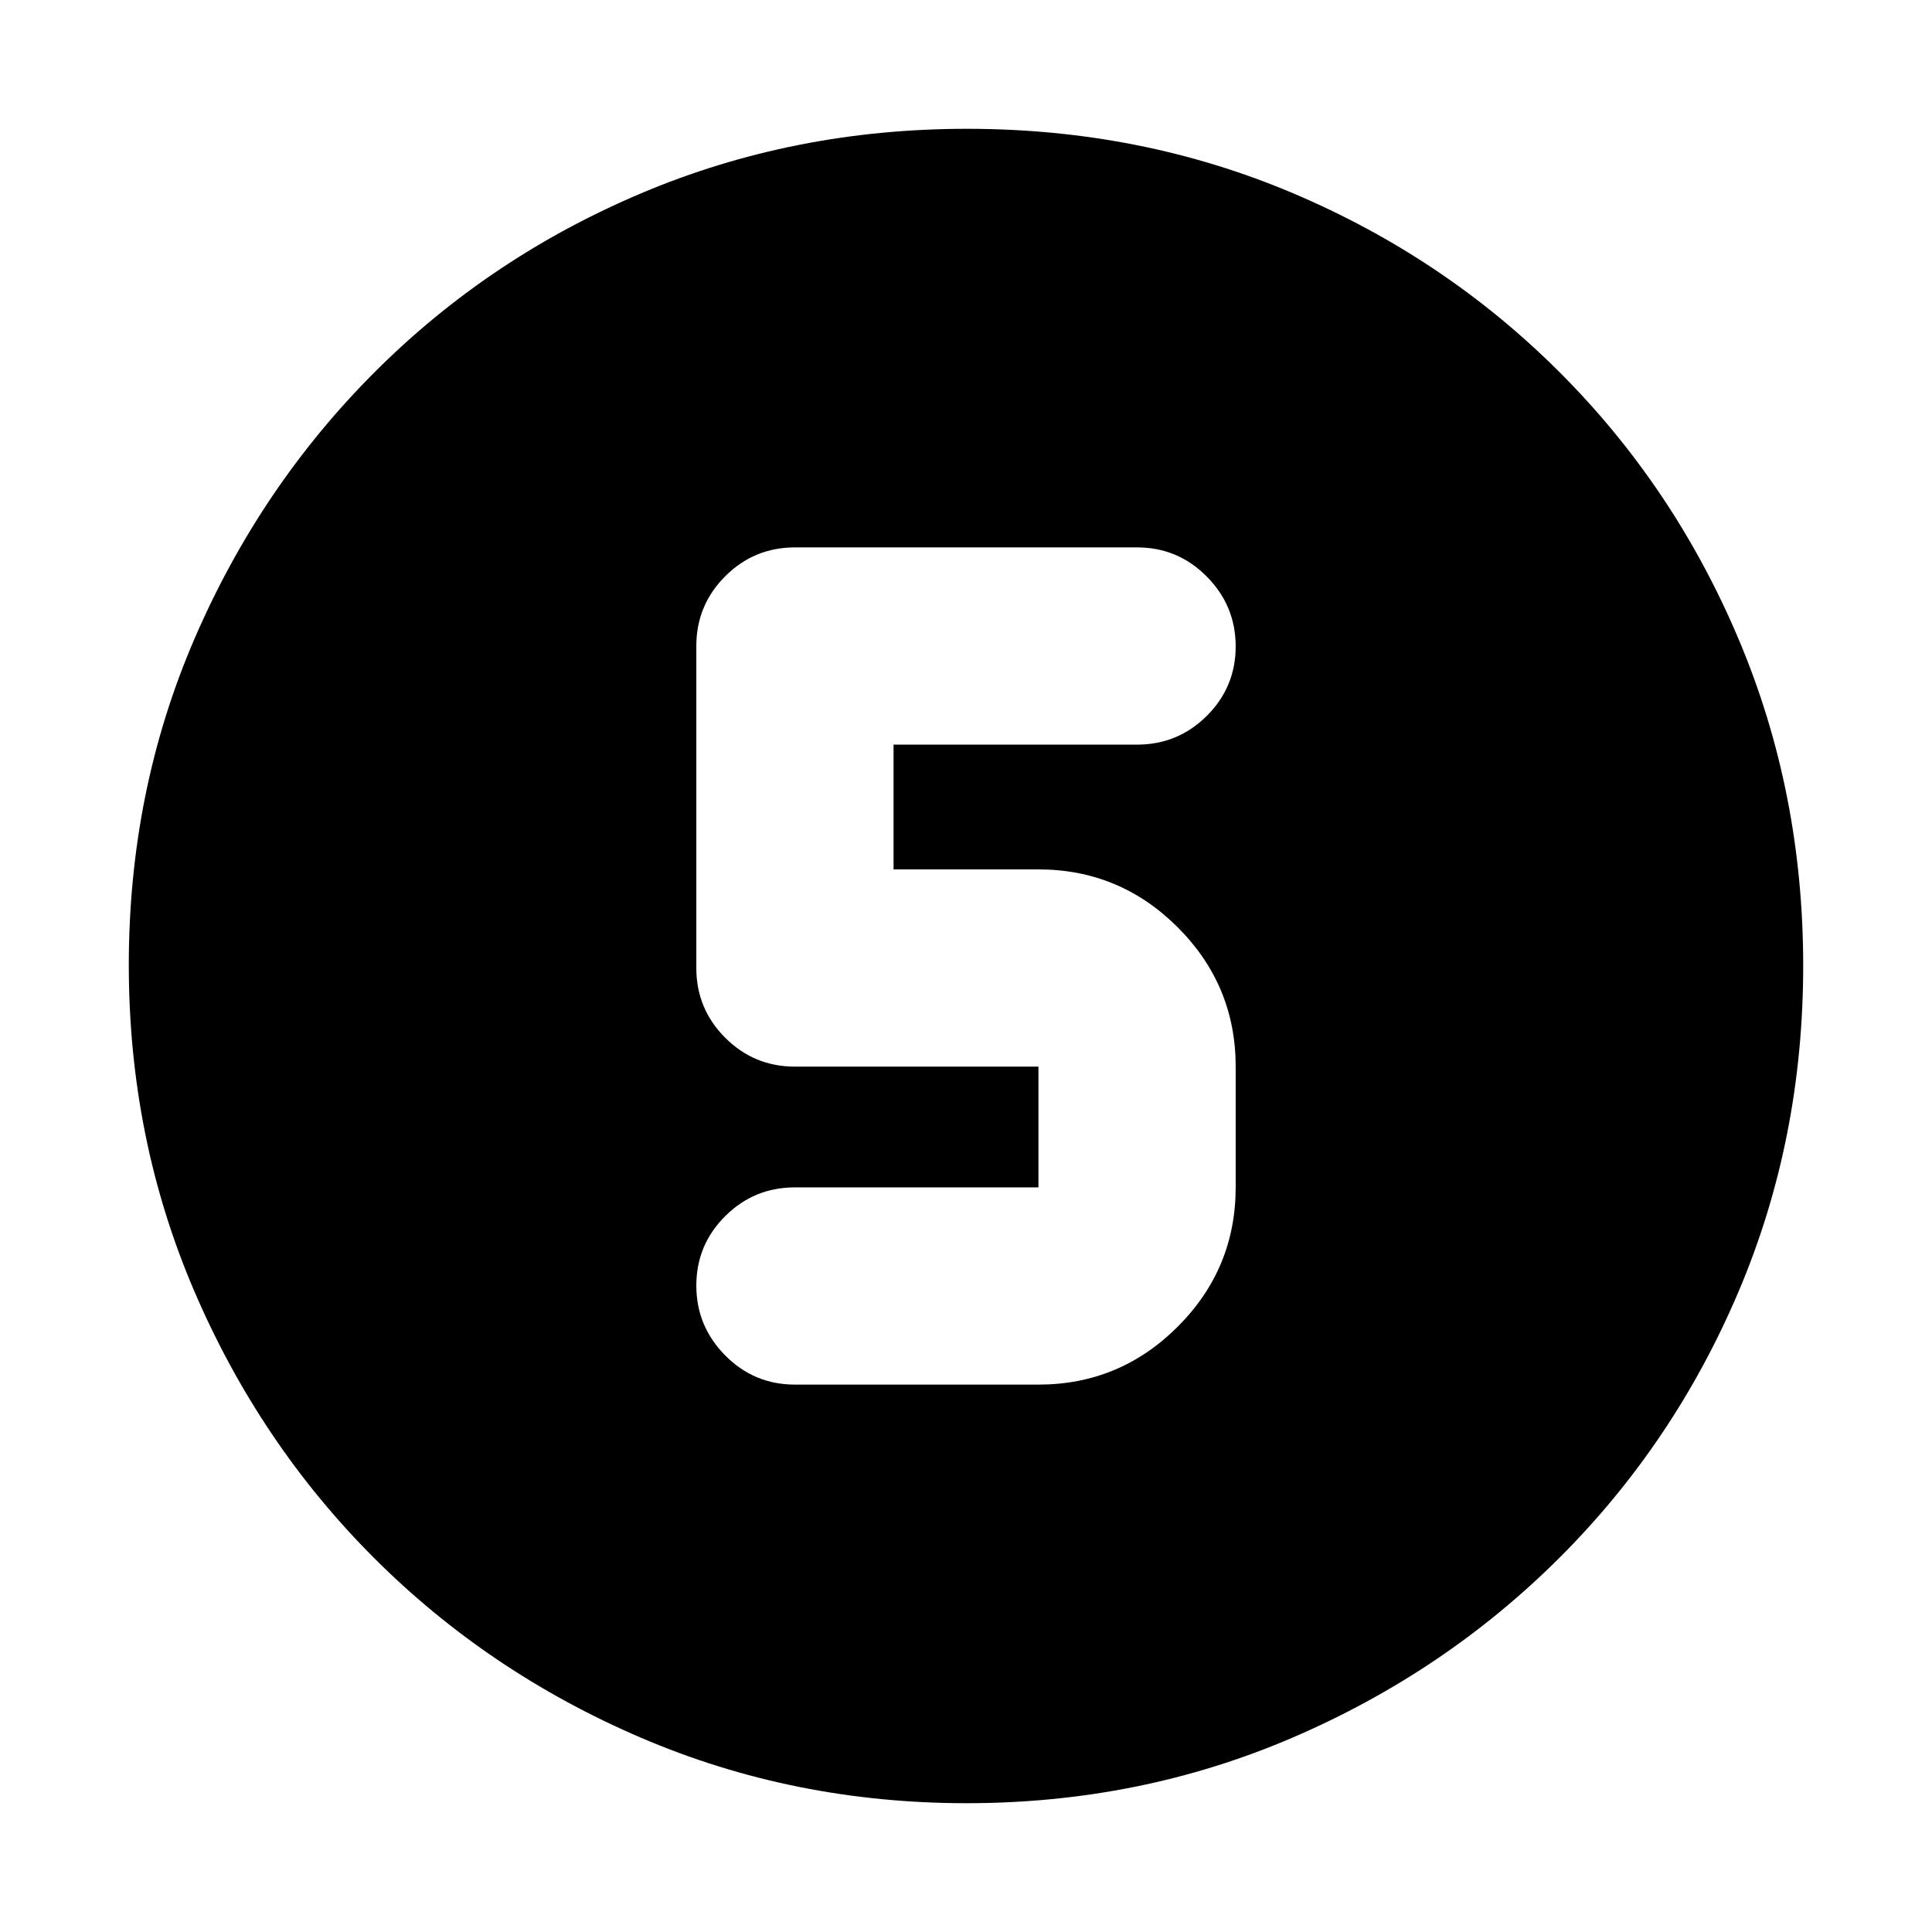 <svg xmlns="http://www.w3.org/2000/svg" height="20" viewBox="0 -960 960 960" width="20"><path d="M480.28-64q-85.92 0-161.76-32.52-75.84-32.52-132.66-89.34-56.82-56.82-89.34-132.62Q64-394.28 64-480.46q0-86.44 32.58-162 32.58-75.57 89.5-132.55Q243-832 318.7-864q75.69-32 161.76-32 86.43 0 161.98 32Q718-832 775-775t89 132.81q32 75.81 32 162T864-318.5q-32 75.5-88.99 132.42-56.98 56.92-132.77 89.5Q566.45-64 480.28-64ZM395-272h121q40.42 0 69.21-28.79Q614-329.57 614-370v-60q0-40.43-28.79-69.21Q556.42-528 516-528h-72v-62h121q20.3 0 34.65-14.29Q614-618.58 614-638.79t-14.35-34.71Q585.3-688 565-688H395q-20.3 0-34.65 14.35Q346-659.3 346-639v160q0 20.3 14.35 34.65Q374.7-430 395-430h121v60H395q-20.3 0-34.65 14.29Q346-341.42 346-321.21t14.35 34.71Q374.7-272 395-272Z"/></svg>